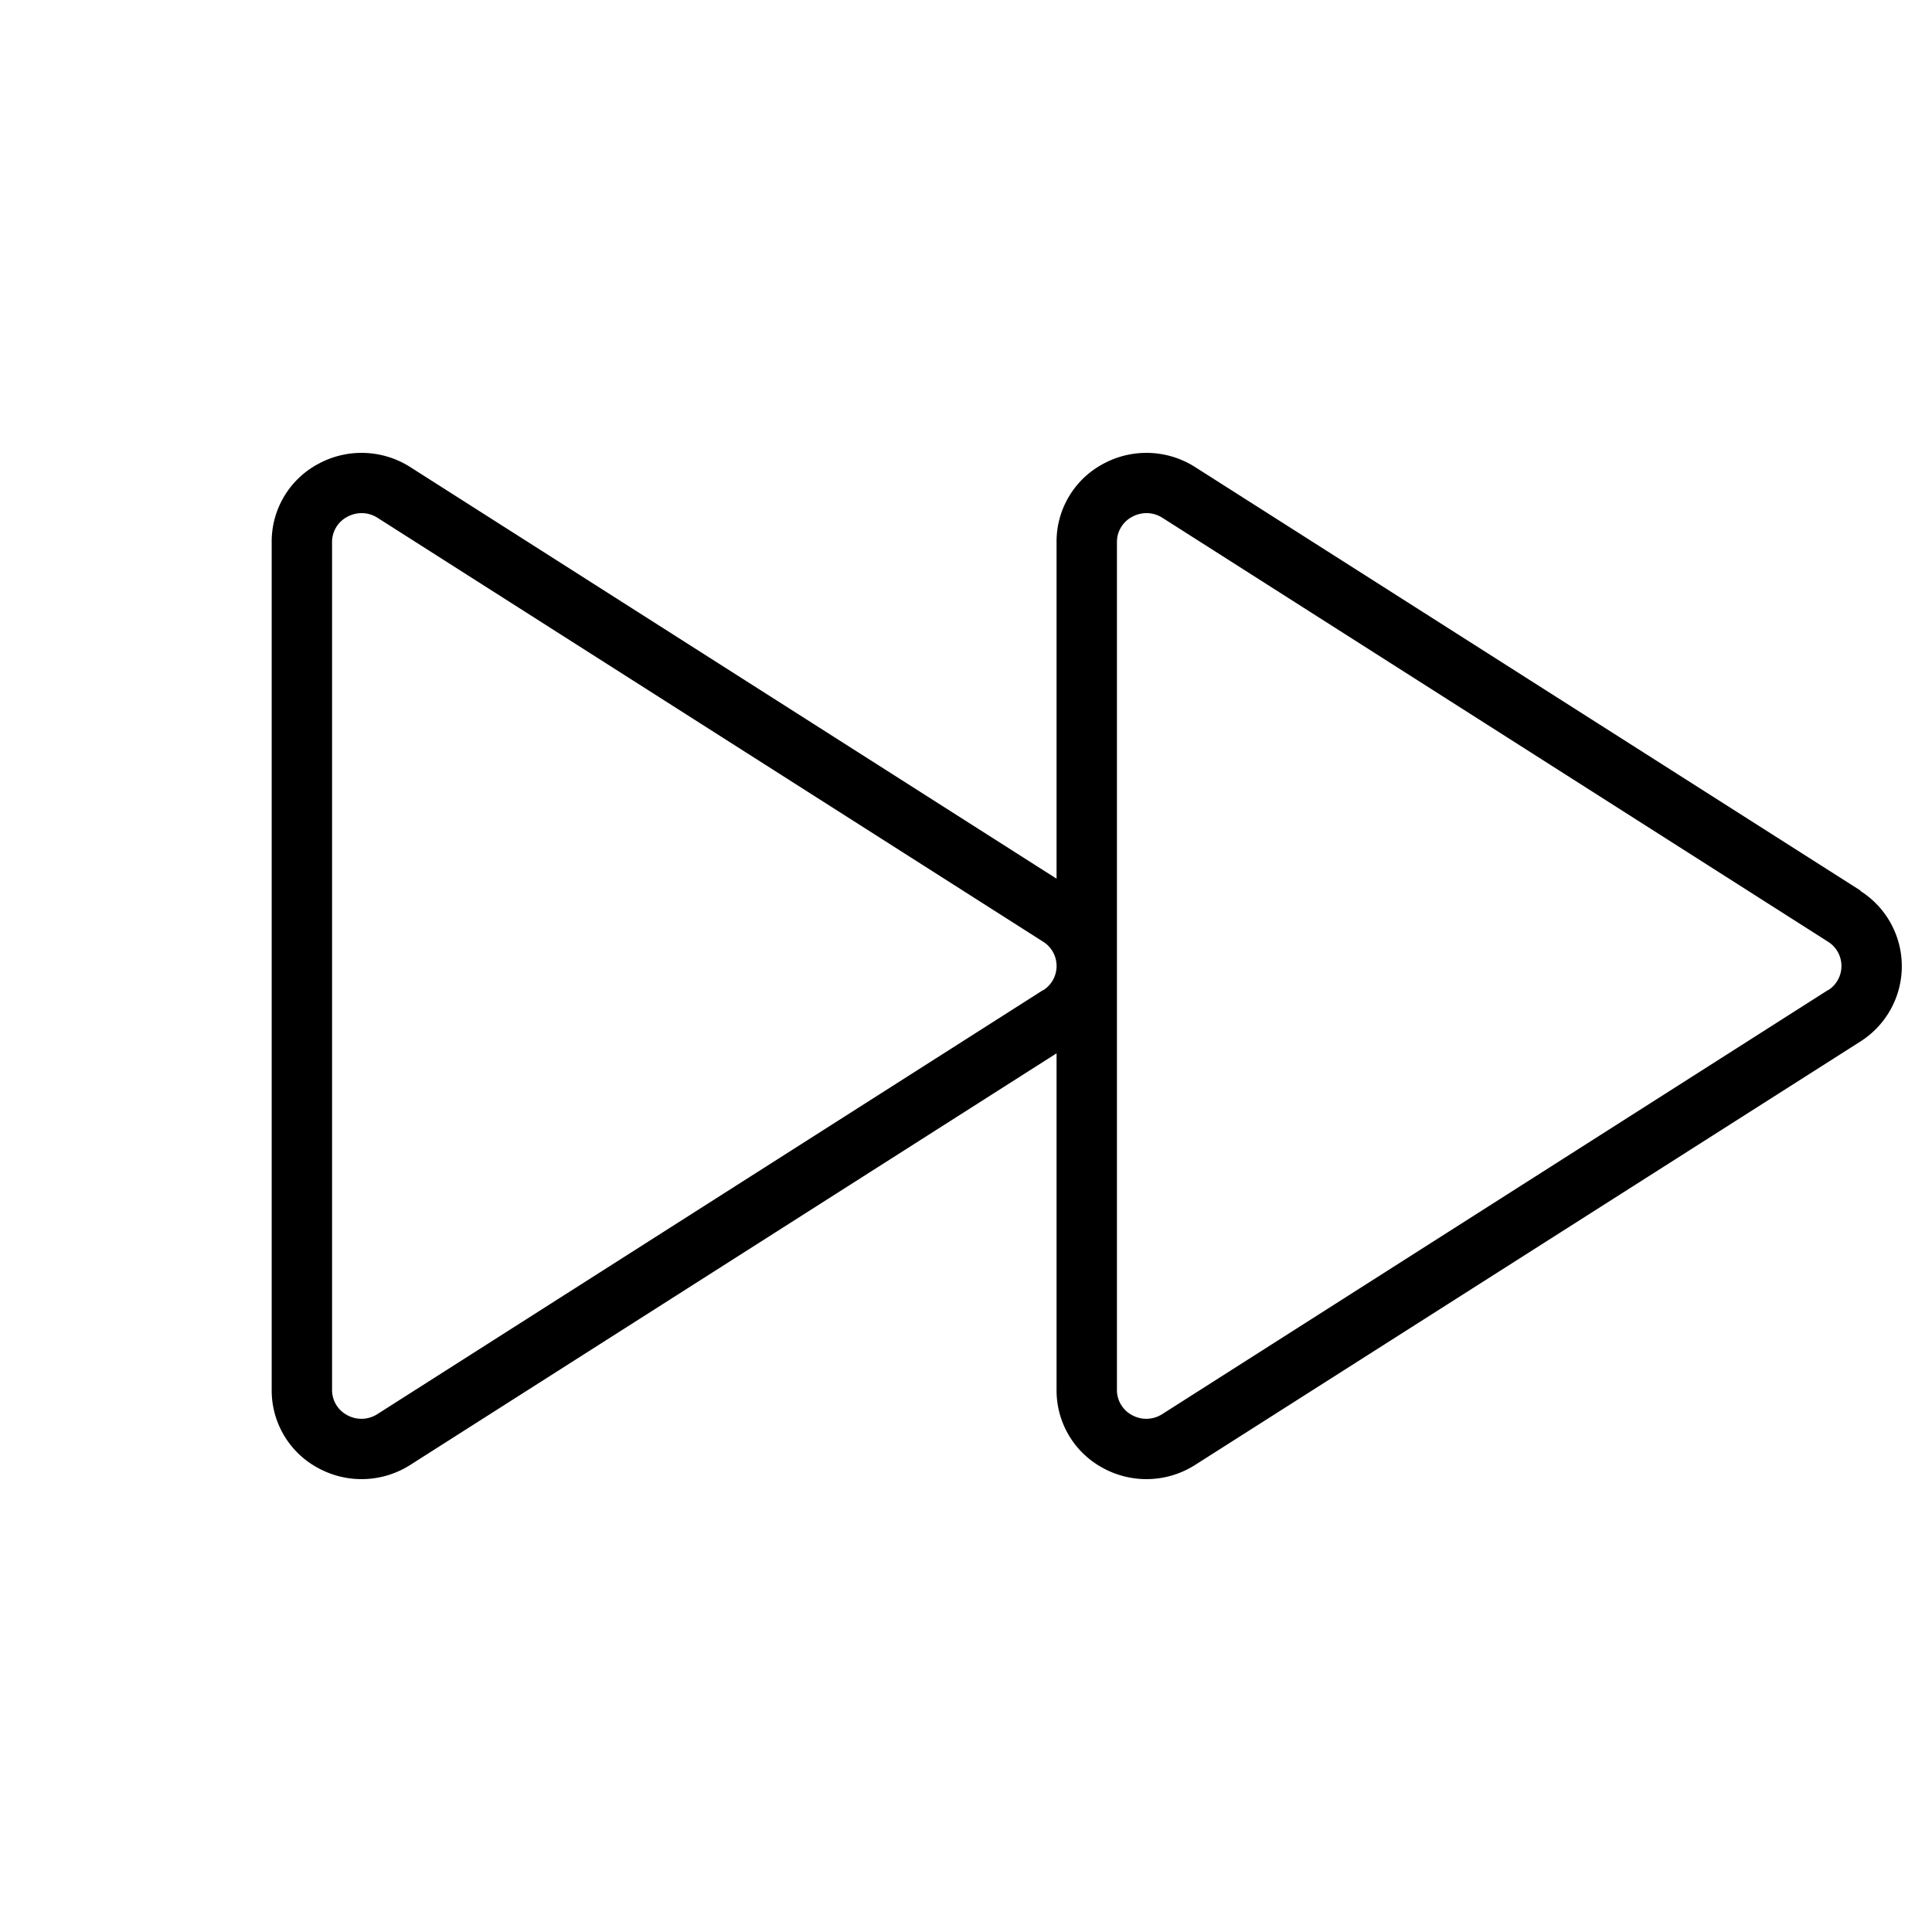 <?xml version="1.0" encoding="UTF-8"?>
<svg width="24" height="24" viewBox="0 0 256 256" fill="currentColor" xmlns="http://www.w3.org/2000/svg">
<path d="M246.52,118,158.33,61.87a12,12,0,0,0-12.18-.39A11.66,11.66,0,0,0,140,71.84v44.59L54.33,61.87a12,12,0,0,0-12.18-.39A11.66,11.66,0,0,0,36,71.84V184.16a11.66,11.66,0,0,0,6.15,10.36,12,12,0,0,0,12.18-.39L140,139.57v44.59a11.66,11.66,0,0,0,6.15,10.36,12,12,0,0,0,12.18-.39L246.52,138a11.81,11.81,0,0,0,0-19.94Zm-108.3,13.19L50,187.38a3.91,3.91,0,0,1-4,.13,3.76,3.76,0,0,1-2-3.35V71.84a3.76,3.76,0,0,1,2-3.35,4,4,0,0,1,1.91-.5,3.94,3.94,0,0,1,2.13.63l88.18,56.16a3.8,3.8,0,0,1,0,6.44Zm104,0L154,187.38a3.91,3.91,0,0,1-4,.13,3.76,3.76,0,0,1-2-3.35V71.84a3.76,3.76,0,0,1,2-3.35,4,4,0,0,1,1.91-.5,3.94,3.94,0,0,1,2.13.63l88.18,56.16a3.8,3.8,0,0,1,0,6.44Z"/>
</svg>